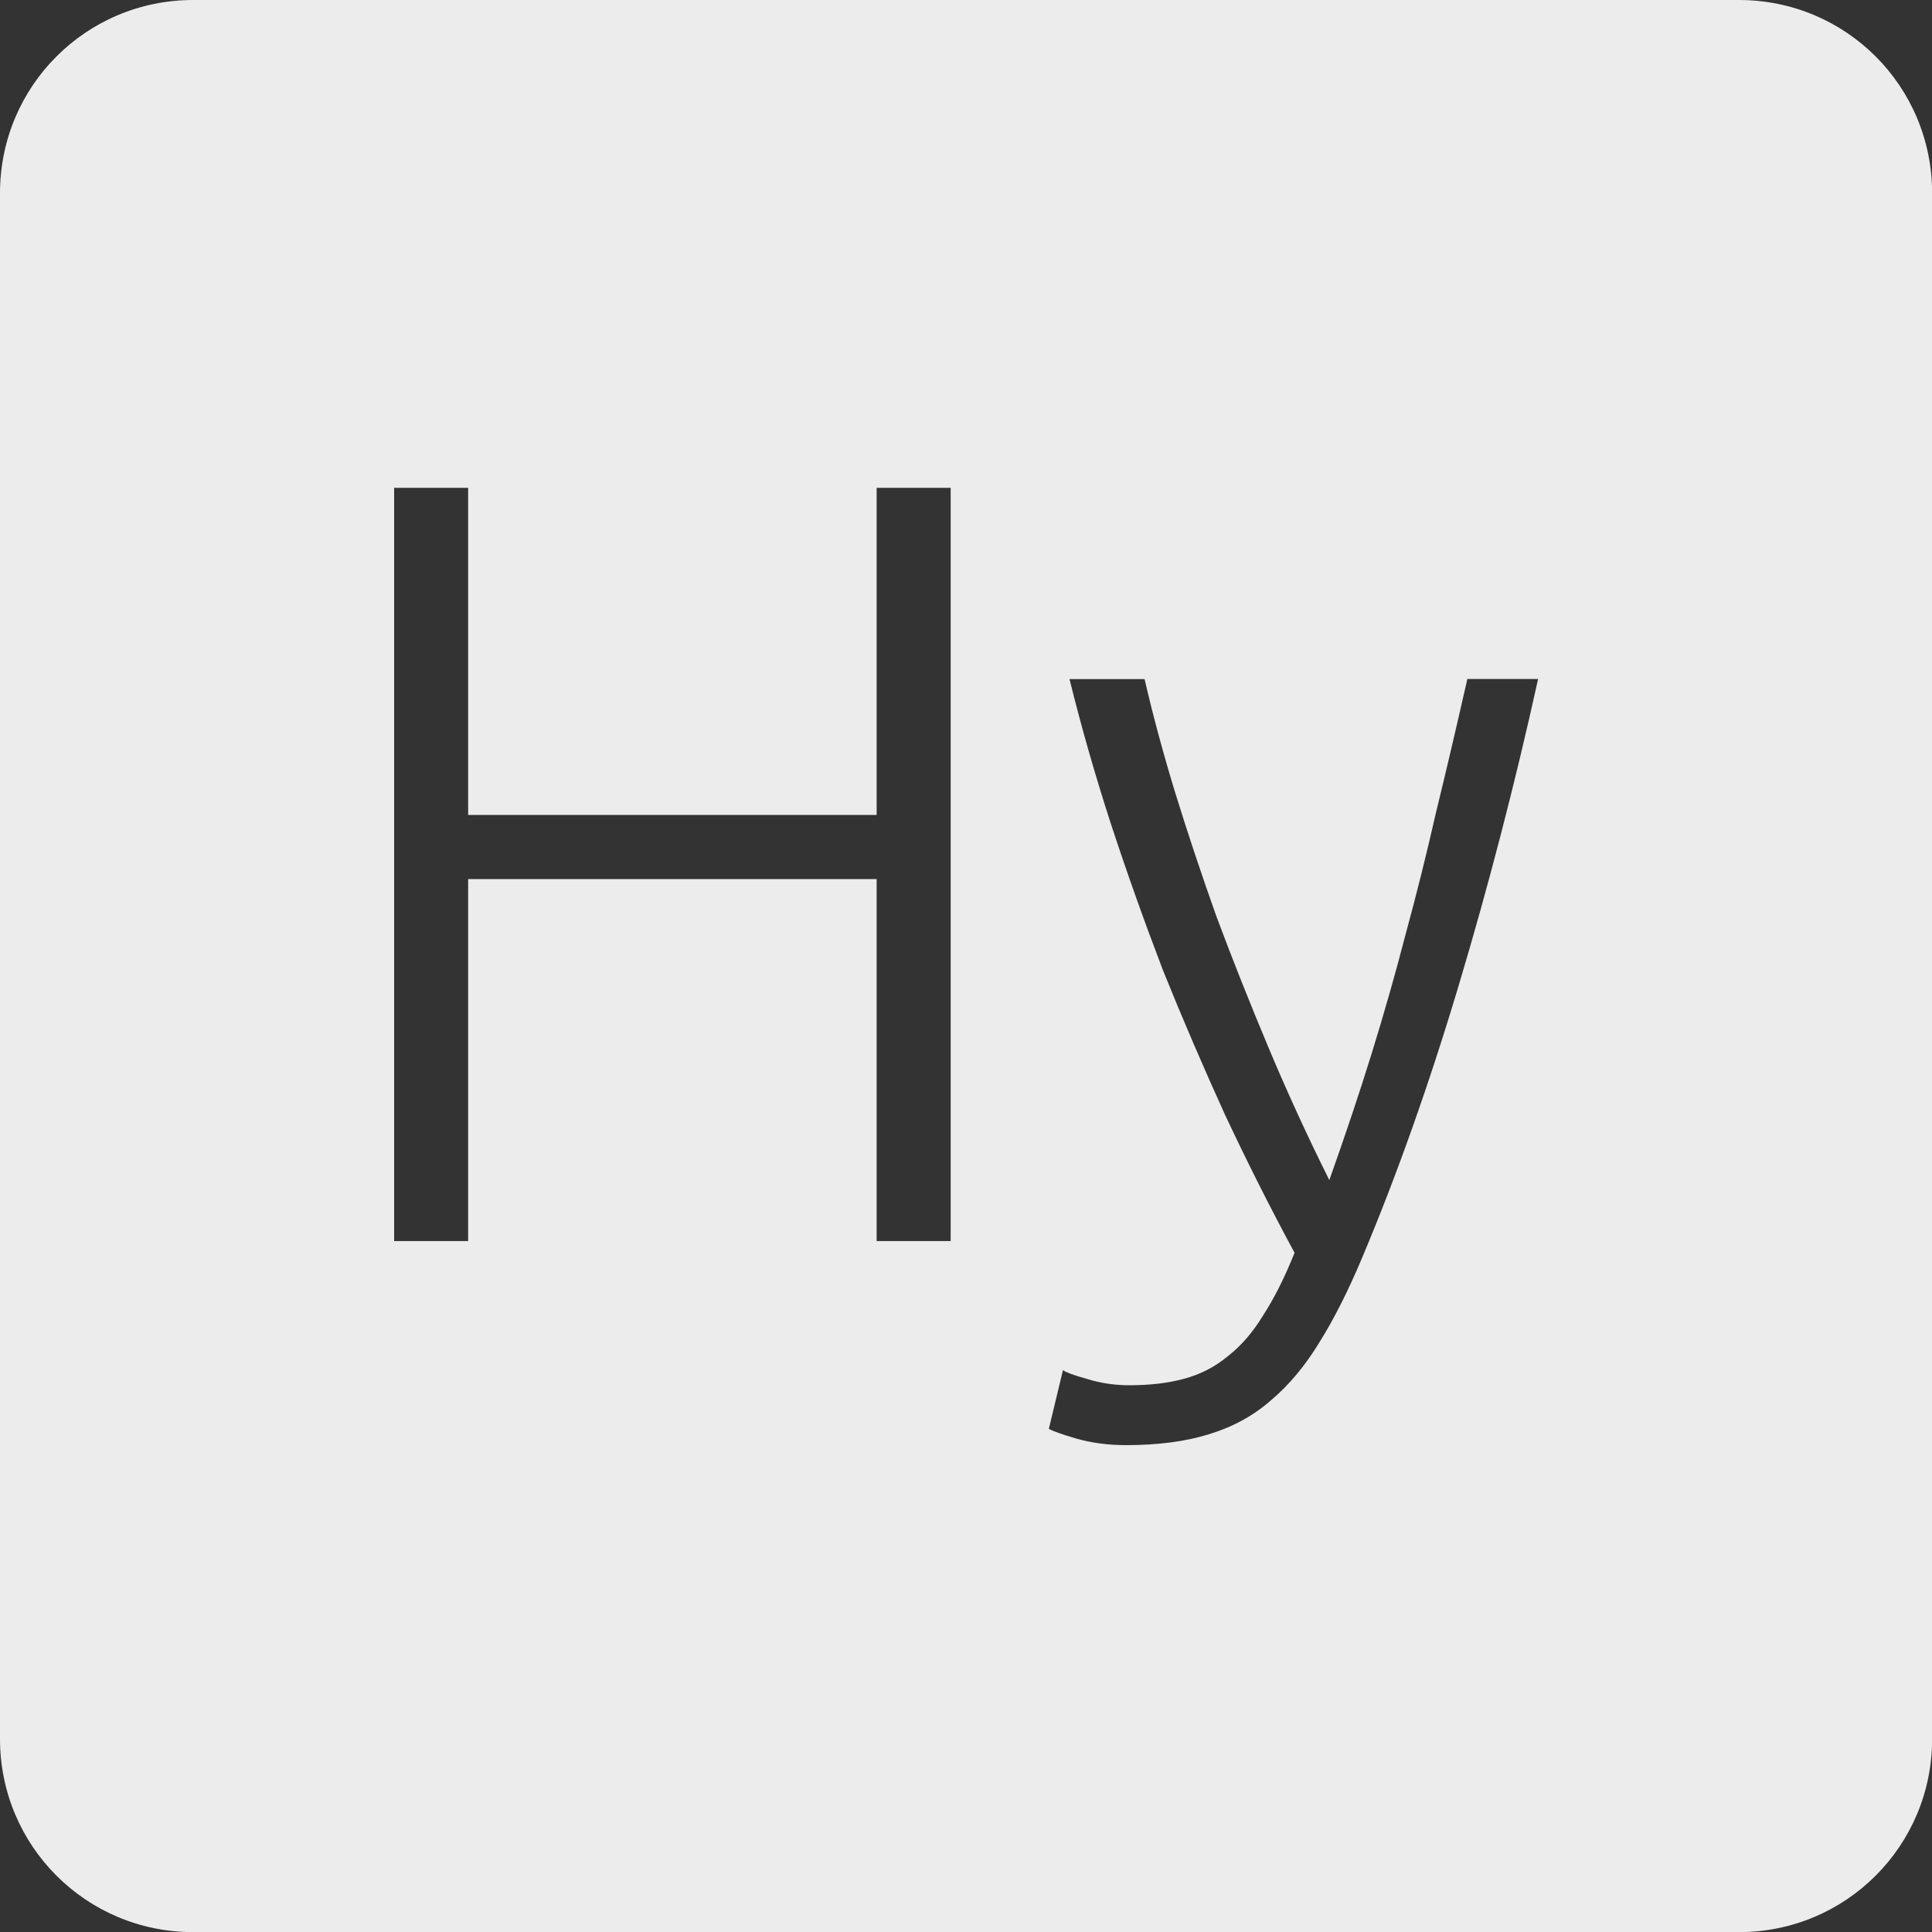 <svg xmlns="http://www.w3.org/2000/svg" viewBox="0 0 16 16">
 <rect x="0" y="0" width="16" height="16" fill="#333333" stroke="none"/>
 <path d="m 1.6 0 c -0.886 0 -1.6 0.713 -1.6 1.6 l 0 12.801 c 0 0.886 0.713 1.6 1.6 1.6 l 12.801 0 c 0.886 0 1.6 -0.713 1.6 -1.6 l 0 -12.801 c 0 -0.886 -0.713 -1.6 -1.6 -1.6 l -12.801 0 z m 1.664 4.04 l 0.613 0 l 0 2.709 l 3.383 0 l 0 -2.709 l 0.613 0 l 0 6.238 l -0.613 0 l 0 -2.998 l -3.383 0 l 0 2.998 l -0.613 0 l 0 -6.238 z m 5.594 1.584 l 0.621 0 c 0.066 0.288 0.15 0.6 0.252 0.936 c 0.102 0.33 0.216 0.673 0.342 1.027 c 0.132 0.354 0.276 0.716 0.432 1.088 c 0.156 0.372 0.324 0.738 0.504 1.098 c 0.132 -0.372 0.25 -0.723 0.352 -1.053 c 0.102 -0.33 0.195 -0.656 0.279 -0.98 c 0.09 -0.33 0.174 -0.666 0.252 -1.01 c 0.084 -0.342 0.17 -0.711 0.26 -1.107 l 0.586 0 c -0.192 0.87 -0.412 1.717 -0.658 2.539 c -0.246 0.822 -0.513 1.574 -0.801 2.258 c -0.114 0.27 -0.23 0.501 -0.35 0.693 c -0.12 0.198 -0.256 0.36 -0.406 0.486 c -0.144 0.126 -0.314 0.219 -0.512 0.279 c -0.192 0.06 -0.422 0.09 -0.686 0.09 c -0.15 0 -0.288 -0.019 -0.414 -0.055 c -0.12 -0.036 -0.195 -0.062 -0.225 -0.08 l 0.117 -0.486 c 0.024 0.018 0.089 0.042 0.197 0.072 c 0.114 0.036 0.232 0.053 0.352 0.053 c 0.168 0 0.319 -0.017 0.451 -0.053 c 0.138 -0.036 0.259 -0.099 0.367 -0.189 c 0.108 -0.084 0.205 -0.196 0.289 -0.334 c 0.09 -0.138 0.178 -0.311 0.262 -0.521 c -0.198 -0.366 -0.39 -0.747 -0.576 -1.143 c -0.18 -0.396 -0.352 -0.795 -0.514 -1.197 c -0.156 -0.408 -0.3 -0.813 -0.432 -1.215 c -0.132 -0.408 -0.246 -0.807 -0.342 -1.197 z" style="fill:#ececec;fill-opacity:1"/>
</svg>
